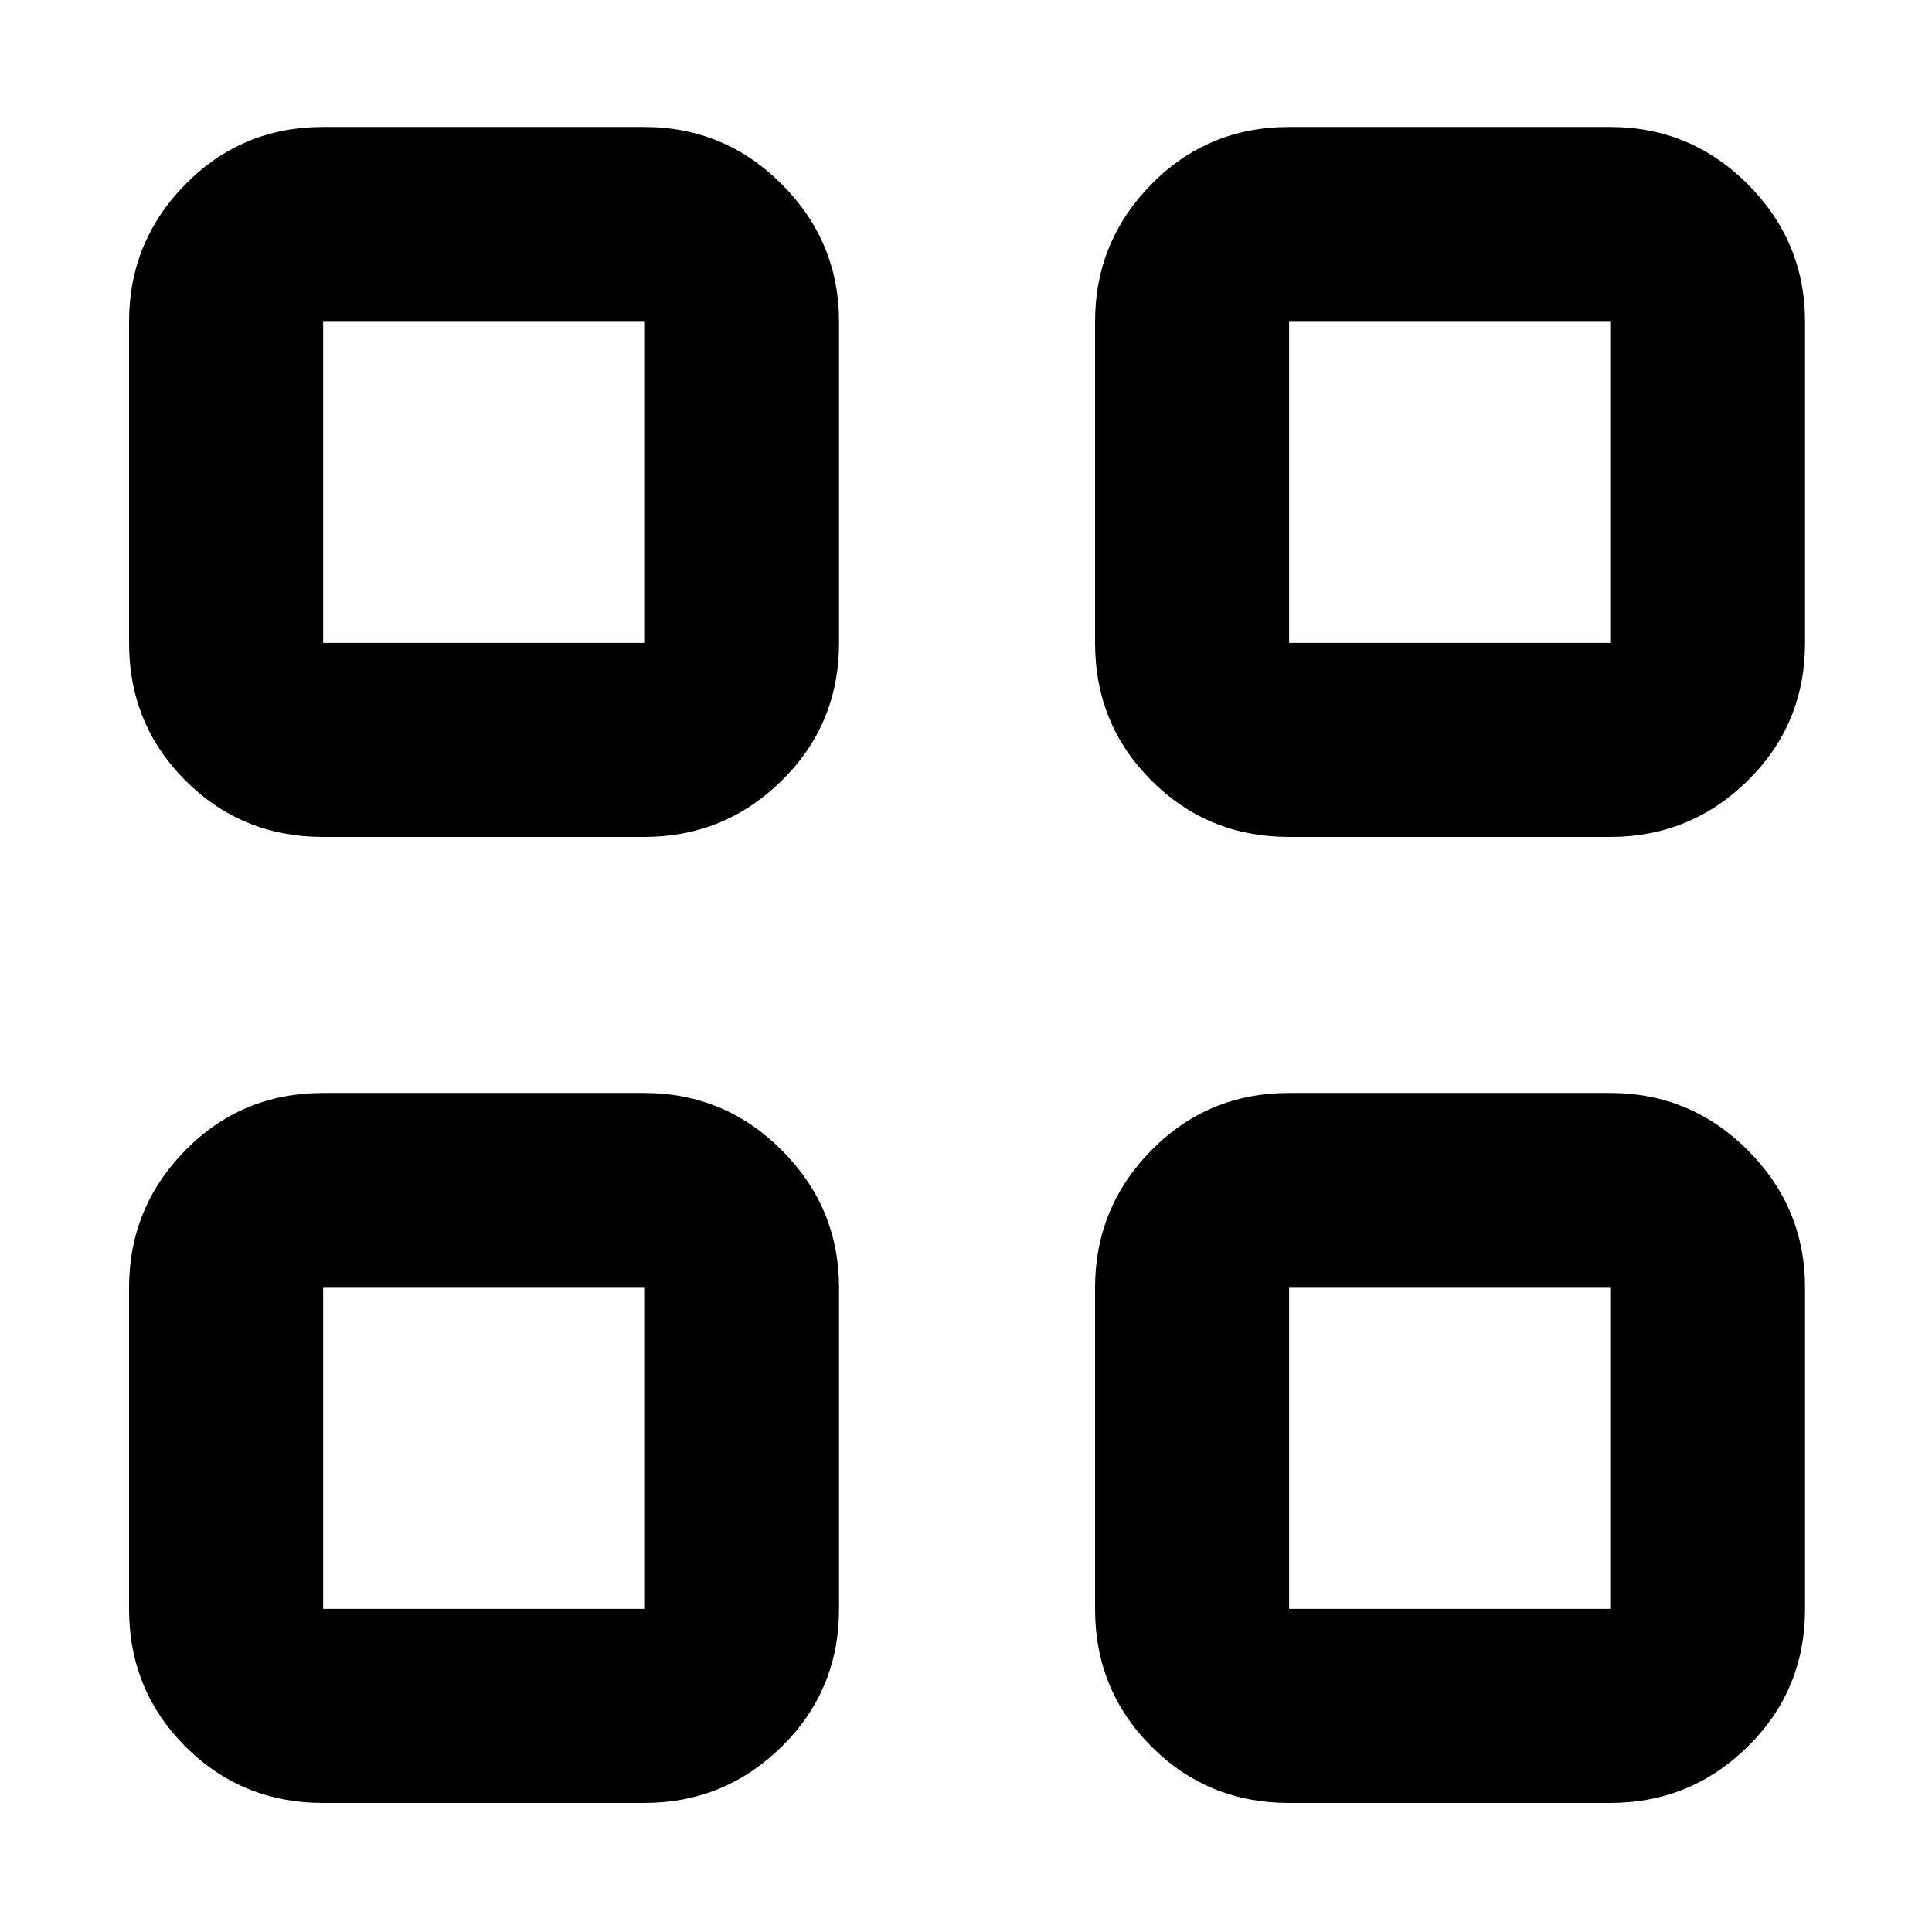 <svg xmlns="http://www.w3.org/2000/svg" height="40" viewBox="0 -960 960 960" width="40"><path d="M320.1-544.13H160.56q-40.41 0-68.42-28.01-28.01-28.01-28.01-68.42V-800.1q0-39.91 28.01-68.36 28.01-28.45 68.42-28.45H320.1q39.91 0 68.36 28.45 28.45 28.45 28.45 68.36v159.54q0 40.41-28.45 68.42-28.45 28.01-68.36 28.01Zm-159.54-96.43H320.1V-800.1H160.56v159.54ZM320.1-64.13H160.56q-40.41 0-68.42-28.01-28.01-28.01-28.01-68.42V-320.1q0-39.91 28.01-68.36 28.01-28.45 68.42-28.45H320.1q39.91 0 68.36 28.45 28.45 28.45 28.45 68.36v159.54q0 40.41-28.45 68.42-28.45 28.01-68.36 28.01Zm-159.54-96.43H320.1V-320.1H160.56v159.54ZM800.1-544.13H640.56q-40.41 0-68.42-28.01-28.01-28.01-28.01-68.42V-800.1q0-39.91 28.01-68.36 28.01-28.45 68.42-28.45H800.1q39.91 0 68.36 28.45 28.45 28.45 28.45 68.36v159.54q0 40.41-28.45 68.42-28.45 28.01-68.36 28.01Zm-159.54-96.43H800.1V-800.1H640.56v159.54ZM800.1-64.13H640.56q-40.41 0-68.42-28.01-28.01-28.01-28.01-68.42V-320.1q0-39.91 28.01-68.36 28.01-28.45 68.42-28.45H800.1q39.91 0 68.36 28.45 28.45 28.45 28.45 68.36v159.54q0 40.41-28.45 68.42-28.45 28.01-68.36 28.01Zm-159.54-96.43H800.1V-320.1H640.56v159.54Zm-320.46-480Zm0 320.46Zm320.46-320.46Zm0 320.46Z"/></svg>